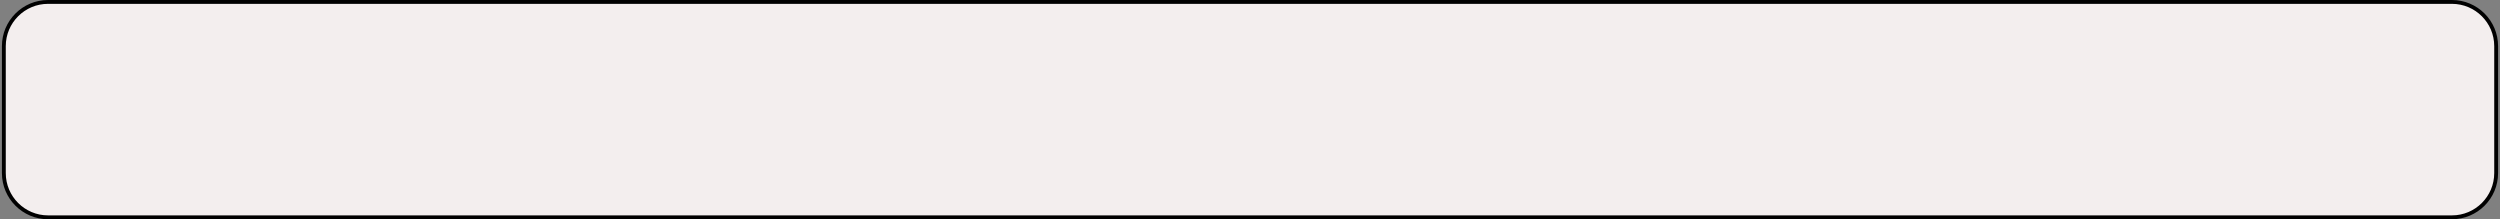 <svg width="650" height="57" viewBox="0 0 650 57" fill="none" xmlns="http://www.w3.org/2000/svg">
<rect x="0" y="0" width="650" height="57" fill="#808080" stroke="none"/>
<g style="mix-blend-mode:plus-darker">
<path d="M1 12C1 5.649 6.149 0.5 12.5 0.5H637.5C643.851 0.5 649 5.649 649 12V45C649 51.351 643.851 56.5 637.5 56.5H12.5C6.149 56.5 1 51.351 1 45V12Z" fill="#F3EEEE"/>
<path d="M1 12C1 5.649 6.149 0.5 12.5 0.5H637.5C643.851 0.5 649 5.649 649 12V45C649 51.351 643.851 56.5 637.5 56.5H12.5C6.149 56.5 1 51.351 1 45V12Z" stroke="black"/>
</g>
</svg>
